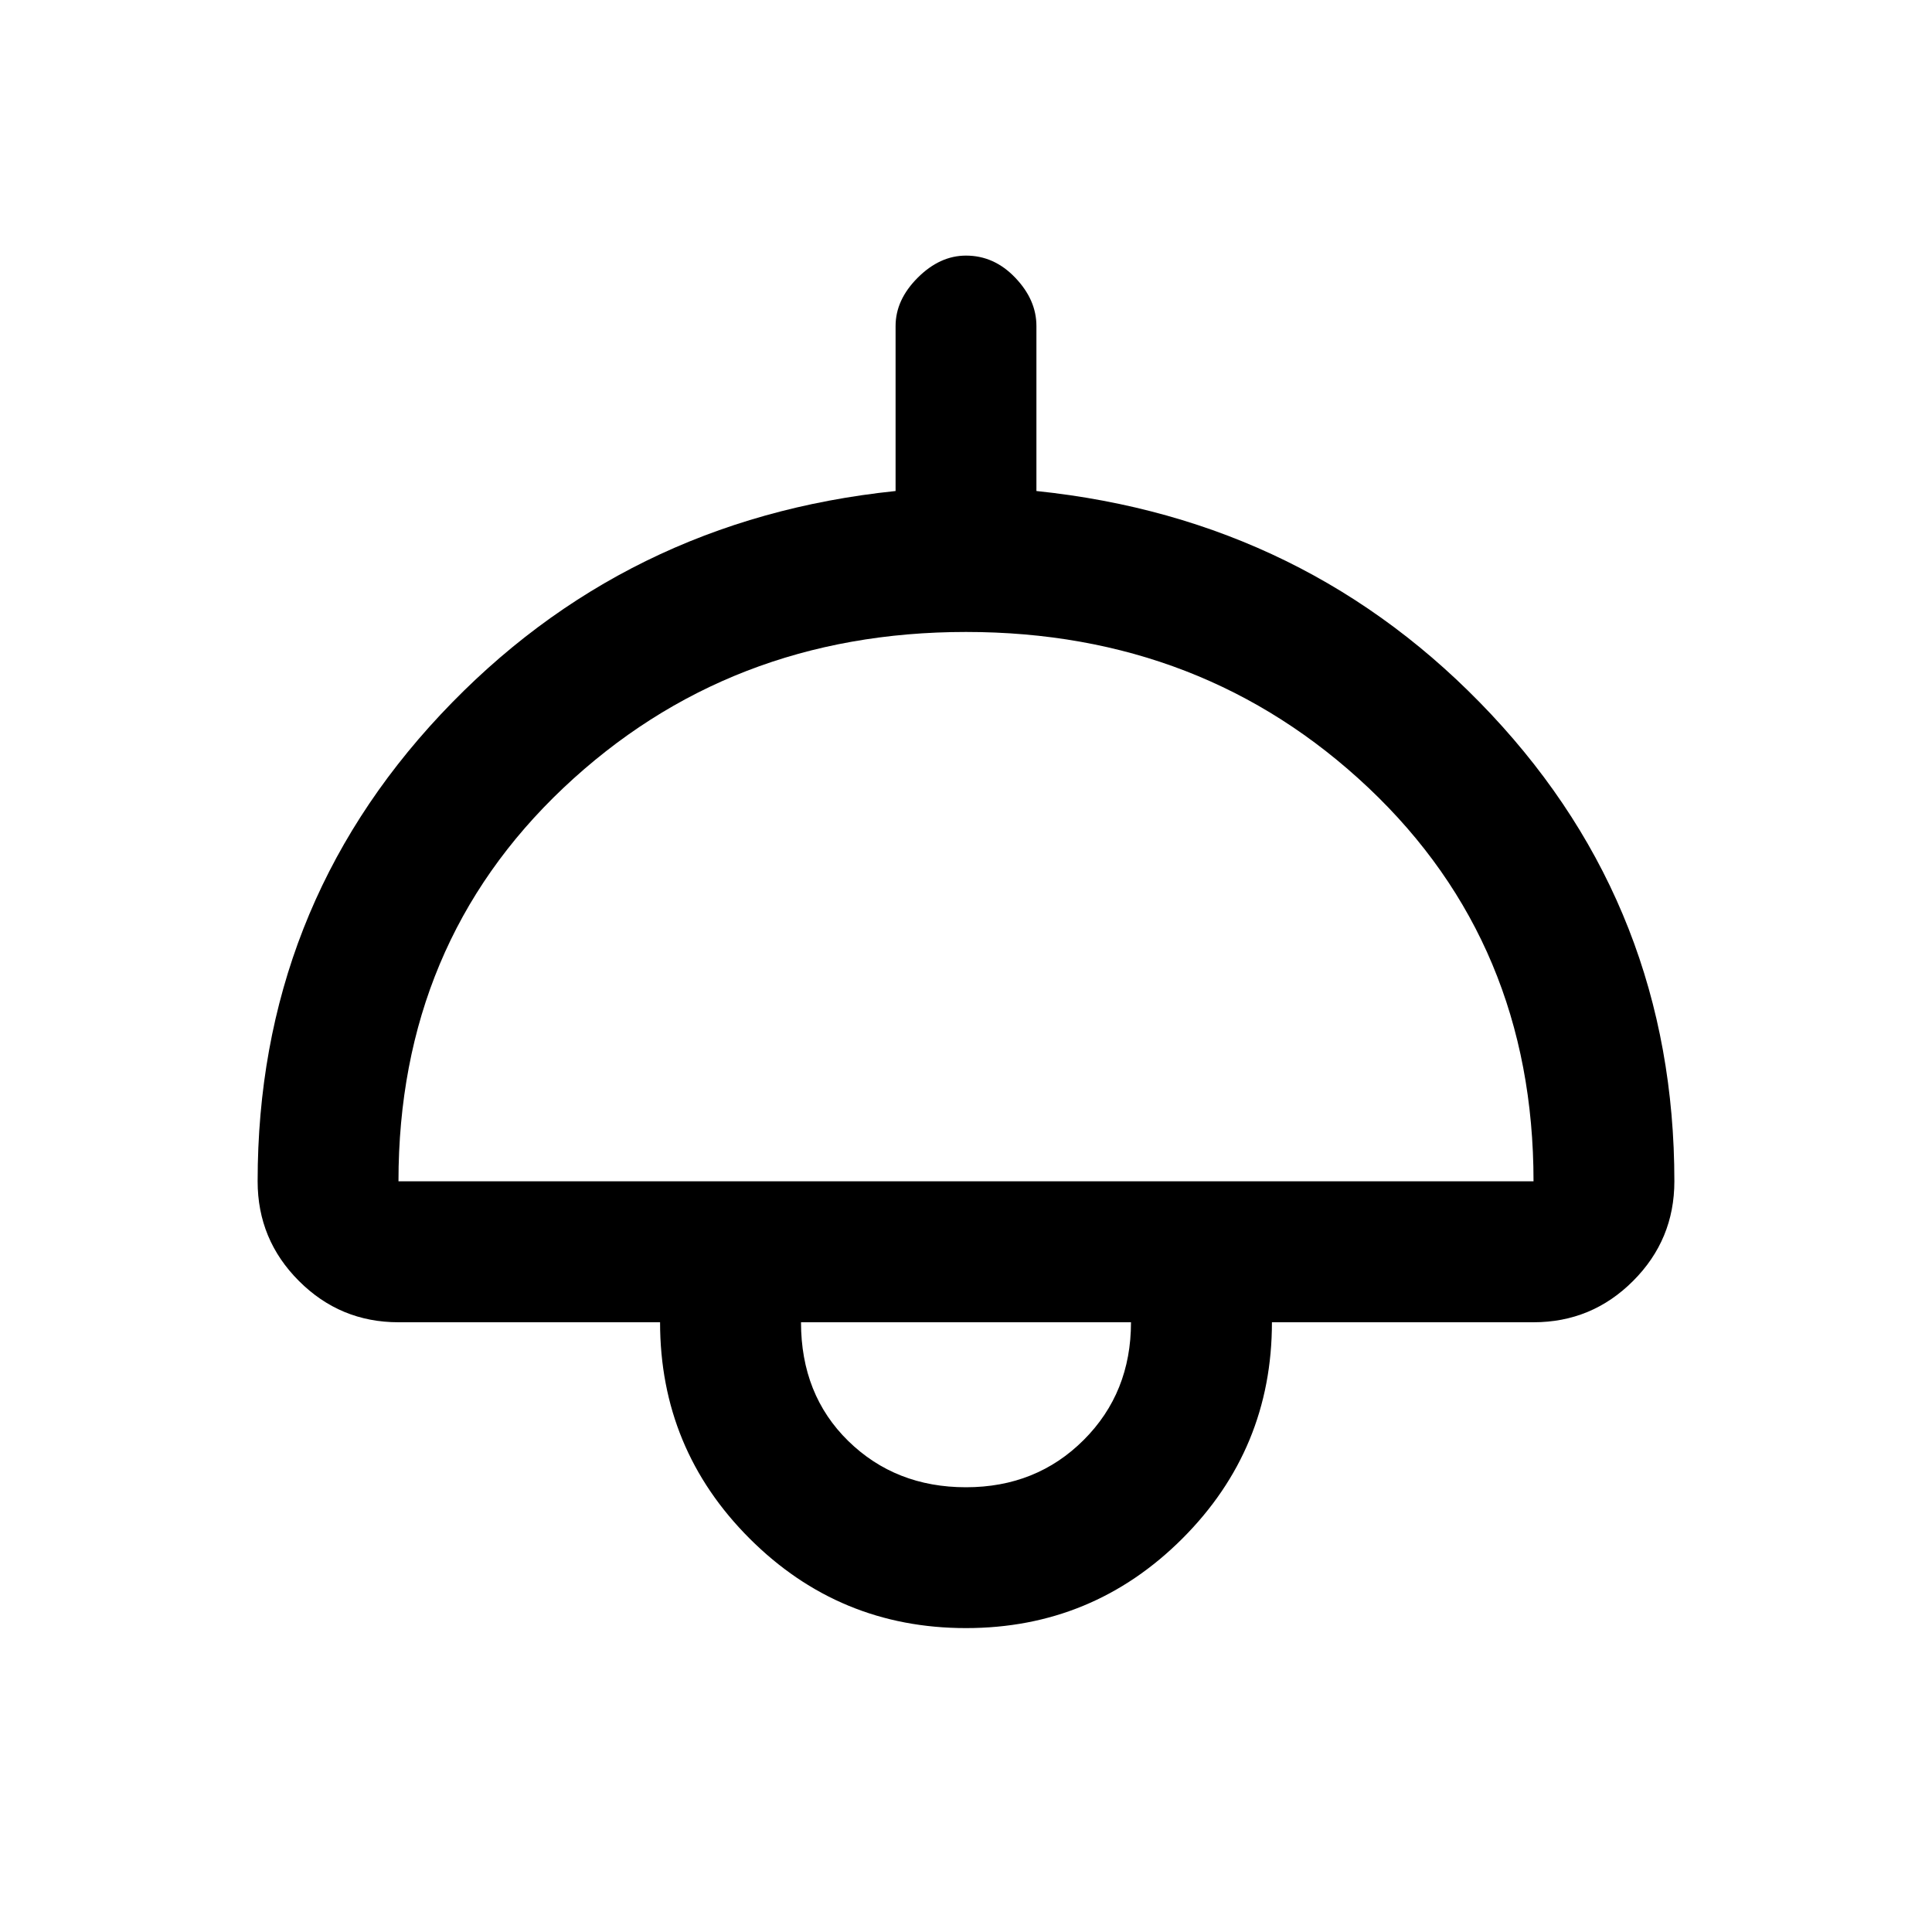 <svg xmlns="http://www.w3.org/2000/svg" height="20" width="20"><path d="M10 16.854Q8.688 16.854 7.76 15.927Q6.833 15 6.833 13.688H4.125Q3.521 13.688 3.094 13.26Q2.667 12.833 2.667 12.229Q2.667 9.417 4.562 7.396Q6.458 5.375 9.271 5.083V3.375Q9.271 3.104 9.5 2.875Q9.729 2.646 10 2.646Q10.292 2.646 10.51 2.875Q10.729 3.104 10.729 3.375V5.083Q13.542 5.375 15.438 7.396Q17.333 9.417 17.333 12.229Q17.333 12.833 16.906 13.26Q16.479 13.688 15.875 13.688H13.167Q13.167 15 12.24 15.927Q11.312 16.854 10 16.854ZM4.125 12.229H15.875Q15.875 9.771 14.167 8.156Q12.458 6.542 10 6.542Q7.542 6.542 5.833 8.156Q4.125 9.771 4.125 12.229ZM10 15.396Q10.729 15.396 11.219 14.906Q11.708 14.417 11.708 13.688H8.292Q8.292 14.438 8.781 14.917Q9.271 15.396 10 15.396ZM10 13.688Q10 13.688 10 13.688Q10 13.688 10 13.688Q10 13.688 10 13.688Q10 13.688 10 13.688Z"/></svg>
